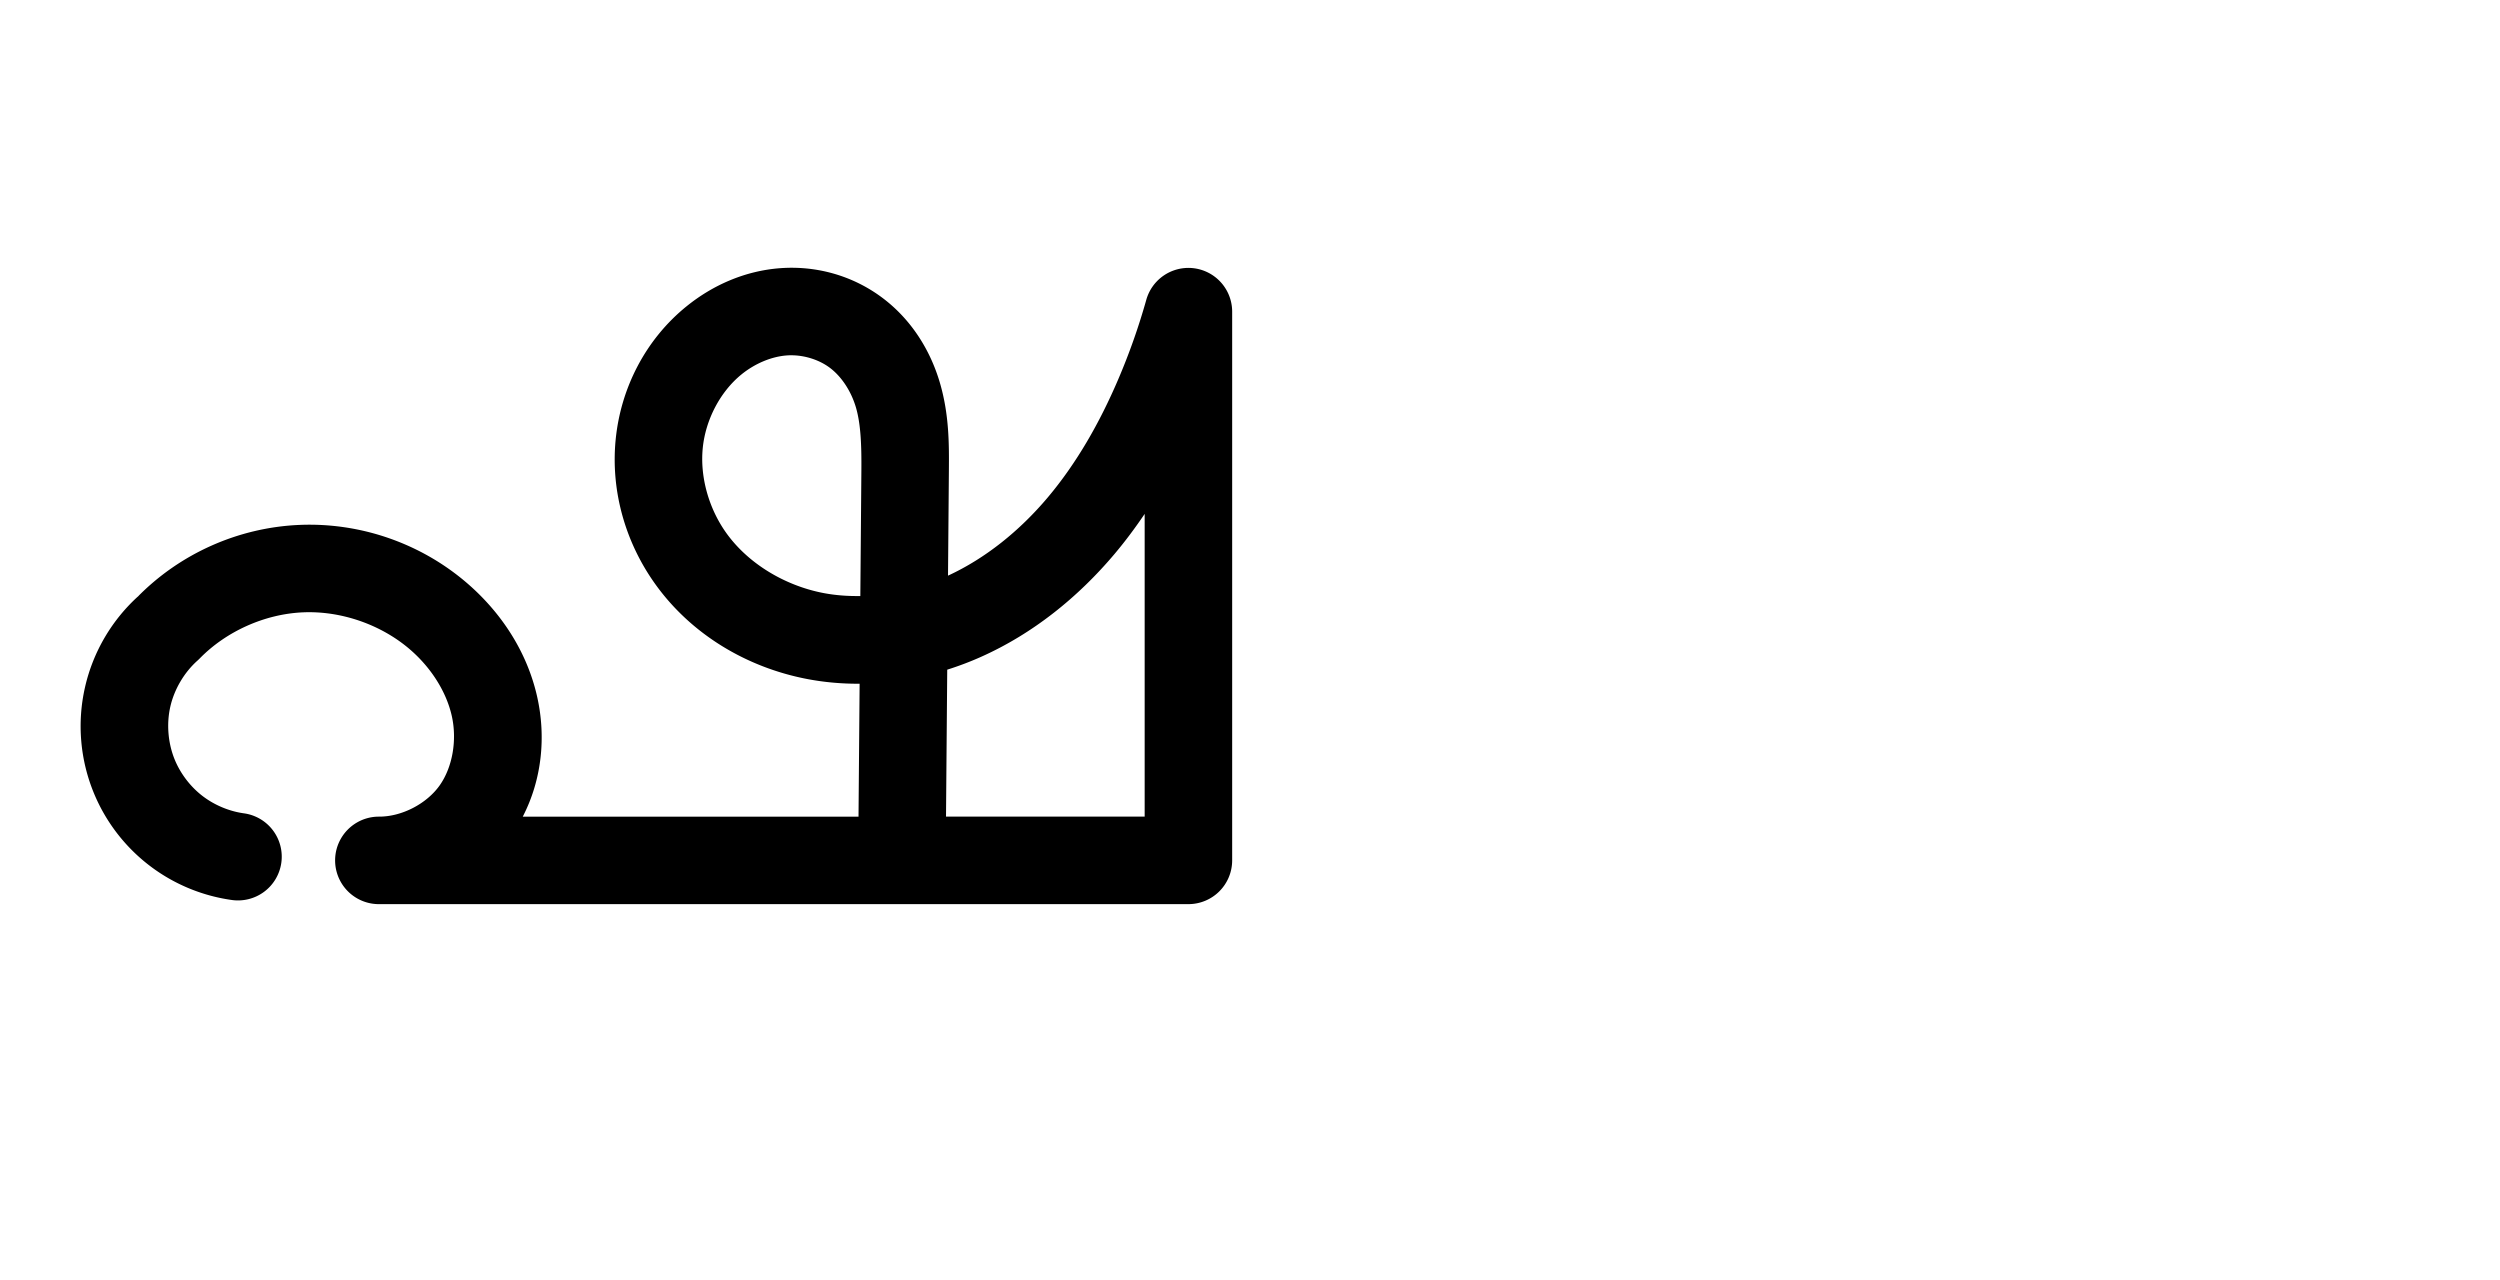 <?xml version="1.0" encoding="UTF-8" standalone="no"?>
<!-- Created with Inkscape (http://www.inkscape.org/) -->

<svg
   xmlns:dc="http://purl.org/dc/elements/1.1/"
   xmlns:cc="http://creativecommons.org/ns#"
   xmlns:rdf="http://www.w3.org/1999/02/22-rdf-syntax-ns#"
   xmlns:svg="http://www.w3.org/2000/svg"
   xmlns="http://www.w3.org/2000/svg"
   xmlns:sodipodi="http://sodipodi.sourceforge.net/DTD/sodipodi-0.dtd"
   xmlns:inkscape="http://www.inkscape.org/namespaces/inkscape"
   width="4000"
   height="2048"
   id="svg2992"
   version="1.1"
   inkscape:version="0.91pre2 r13516"
   sodipodi:docname="ഷ.svg">
  <defs
     id="defs5498">
    <inkscape:path-effect
       effect="spiro"
       id="path-effect4141"
       is_visible="true" />
    <inkscape:path-effect
       effect="spiro"
       id="path-effect4141-3"
       is_visible="true" />
    <inkscape:path-effect
       effect="spiro"
       id="path-effect4141-3-6"
       is_visible="true" />
  </defs>
  <sodipodi:namedview
     inkscape:window-height="853"
     inkscape:window-width="1600"
     inkscape:pageshadow="2"
     inkscape:pageopacity="0.0"
     borderopacity="1.0"
     bordercolor="#666666"
     pagecolor="#ffffff"
     id="base"
     showgrid="true"
     showguides="true"
     inkscape:guide-bbox="true"
     inkscape:zoom="0.32102648"
     inkscape:cx="709.17853"
     inkscape:cy="1020.1824"
     inkscape:window-x="1598"
     inkscape:window-y="-3"
     inkscape:current-layer="layer1"
     inkscape:window-maximized="1">
    <sodipodi:guide
       orientation="horizontal"
       position="0,600"
       id="guide5596" />
    <inkscape:grid
       type="xygrid"
       id="grid3769"
       empspacing="3"
       visible="true"
       enabled="true"
       snapvisiblegridlinesonly="true"
       spacingx="4px"
       units="px"
       dotted="true"
       spacingy="4px" />
    <sodipodi:guide
       orientation="0,1"
       position="-1040,1600"
       id="guide2985" />
    <sodipodi:guide
       orientation="1,0"
       position="100,2496"
       id="guide7215"
       inkscape:label=""
       inkscape:color="rgb(0,0,255)" />
  </sodipodi:namedview>
  <g
     inkscape:label="Layer 1"
     inkscape:groupmode="layer"
     id="layer1"
     transform="translate(0,1048)">
    <path
       style="fill:none;fill-rule:evenodd;stroke:#000000;stroke-width:140;stroke-linecap:round;stroke-linejoin:round;stroke-miterlimit:4;stroke-dasharray:none;stroke-opacity:1"
       d="m -1954.372,318.865 c -35.914,-5.167 -70.423,-19.801 -99.102,-42.026 -28.68,-22.226 -51.463,-51.991 -65.428,-85.479 -16.733,-40.124 -20.631,-85.488 -10.99,-127.879 9.642,-42.391 32.778,-81.606 65.22,-110.546 55.481,-56.754 133.01,-91.374 212.303,-94.805 79.293,-3.431 159.522,24.365 219.697,76.115 43.747,37.621 77.189,88.231 89.755,144.545 12.565,56.314 3.095,118.164 -29.86,165.525 -34.765,49.962 -95.03,81.128 -155.895,80.62 l 1296,0 0,-878 c -13.025,46.311 -29.07,91.773 -48,136 -31.695,74.05 -71.748,144.988 -123.677,206.561 -51.929,61.574 -116.083,113.65 -189.703,146.332 -73.619,32.682 -156.936,45.318 -236.022,30.047 -79.087,-15.271 -153.288,-59.468 -199.783,-125.241 -37.084,-52.46 -55.807,-118.112 -49.56,-182.052 6.248,-63.939 37.953,-125.47 87.926,-165.843 31.732,-25.636 70.854,-42.677 111.546,-45.561 40.691,-2.884 82.367,8.904 115.094,33.257 32.727,24.353 55.692,60.557 67.256,99.677 11.565,39.12 12.002,80.54 11.664,121.332 l -4.936,595.454"
       id="path4139-3"
       inkscape:path-effect="#path-effect4141-3"
       inkscape:original-d="m -1954.3725,318.86549 c 0,0 -164.5302,-31.505 -164.5302,-127.505 0,-95.999996 -41.77,-190.42499997 54.23,-238.425 212.481,-140.925 259.1539,-106.5783 432.0001,-18.69 96,48 107.8948,214.0701 59.8948,310.0701 -48,96.0001 -155.8948,80.62 -155.8948,80.62 l 1295.99994,0 0,-878.00006 c 0,0 144,-56 -48,136 -192,191.99996 -509.18515,353.699803 -749.18524,257.6998 -239.9999,-96 -105.6337,-283.89475 38.3663,-347.89475 143.9999,-64 307.33875,-5.94962 305.55954,208.70553 l -4.93554,595.45441"
       inkscape:connector-curvature="0"
       sodipodi:nodetypes="csccscccssssc" />
    <path
       style="color:#000000;font-style:normal;font-variant:normal;font-weight:normal;font-stretch:normal;font-size:medium;line-height:normal;font-family:sans-serif;text-indent:0;text-align:start;text-decoration:none;text-decoration-line:none;text-decoration-style:solid;text-decoration-color:#000000;letter-spacing:normal;word-spacing:normal;text-transform:none;direction:ltr;block-progression:tb;writing-mode:lr-tb;baseline-shift:baseline;text-anchor:start;clip-rule:nonzero;display:inline;overflow:visible;visibility:visible;opacity:1;isolation:auto;mix-blend-mode:normal;color-interpolation:sRGB;color-interpolation-filters:linearRGB;solid-color:#000000;solid-opacity:1;fill:#000000;fill-opacity:1;fill-rule:evenodd;stroke:none;stroke-width:140;stroke-linecap:round;stroke-linejoin:round;stroke-miterlimit:4;stroke-dasharray:none;stroke-dashoffset:0;stroke-opacity:1;color-rendering:auto;image-rendering:auto;shape-rendering:auto;text-rendering:auto;enable-background:accumulate"
       d="m 1270.775,-619.549 c -7.163,-0.119 -14.347,0.075 -21.531,0.584 -56.931,4.035 -108.773,27.153 -150.588,60.936 -65.757,53.127 -105.549,131.06 -113.603,213.486 -8.015,82.027 15.504,163.395 62.068,229.266 58.227,82.368 147.902,135.072 243.672,153.564 28.138,5.433 56.45,7.854 84.586,7.688 l -1.762,212.641 -537.201,0 c 30.768,-59.539 37.298,-127.869 23.125,-191.389 -16.373,-73.379 -58.526,-136.017 -112.432,-182.375 -74.101,-63.726 -170.722,-97.199 -268.365,-92.975 -97.643,4.224 -191.011,45.917 -259.332,115.805 l 3.457,-3.303 c -43.546,38.845 -73.937,90.357 -86.879,147.258 -12.942,56.901 -7.822,116.489 14.639,170.348 18.704,44.85 48.746,84.099 87.156,113.865 38.41,29.766 83.915,49.063 132.014,55.982 a 70.007,70.007 0 1 0 19.936,-138.572 c -23.729,-3.414 -47.242,-13.385 -66.191,-28.07 -18.949,-14.685 -34.472,-34.965 -43.699,-57.092 -11.006,-26.39 -13.681,-57.531 -7.34,-85.412 6.342,-27.881 22.223,-54.8 43.561,-73.834 a 70.007,70.007 0 0 0 3.457,-3.303 C 362.164,-38.071 423.852,-65.617 484.795,-68.254 545.738,-70.891 609.574,-48.774 655.824,-9 c 33.588,28.885 58.321,67.466 67.078,106.715 8.565,38.386 1.227,81.229 -19,110.299 -20.885,30.015 -61.22,50.883 -97.789,50.602 l -0.646,0 a 70.007,70.007 0 0 0 -0.584,139.998 c 0.195,0.002 0.389,-0.015 0.584,-0.014 l 0,0.016 1296,0 a 70.007,70.007 0 0 0 70,-70 l 0,-878 a 70.007,70.007 0 0 0 -137.387,-18.951 c -12.2,43.381 -27.234,85.978 -44.967,127.406 -29.664,69.305 -66.551,134.099 -112.834,188.979 -44.866,53.199 -99.32,97.207 -159.461,124.994 l 1.387,-167.336 c 0.345,-41.685 0.704,-90.216 -14.533,-141.758 -15.378,-52.02 -45.795,-101.164 -92.596,-135.99 -41.021,-30.525 -90.156,-46.676 -140.301,-47.508 z m -2.592,140.021 c 21.225,0.482 43.064,7.708 59.314,19.801 18.653,13.88 34.165,37.146 41.916,63.365 7.893,26.698 9.126,61.01 8.795,100.908 l -1.668,201.119 c -20.06,0.288 -39.944,-1.121 -59.205,-4.84 -62.403,-12.049 -121.131,-47.741 -155.894,-96.918 -27.604,-39.049 -41.531,-88.984 -37.051,-134.836 4.441,-45.452 28.061,-90.581 62.248,-118.201 21.648,-17.49 48.052,-28.452 72.504,-30.186 2.989,-0.212 6.009,-0.282 9.041,-0.213 z m 563.283,253.773 0,484.369 -317.844,0 1.947,-235.123 c 18.035,-5.707 35.725,-12.37 52.92,-20.004 85.039,-37.752 157.104,-96.757 214.811,-165.182 17.366,-20.591 33.279,-42.06 48.166,-64.061 z"
       id="path4139-3-2"
       inkscape:connector-curvature="0" />
  </g>
</svg>
